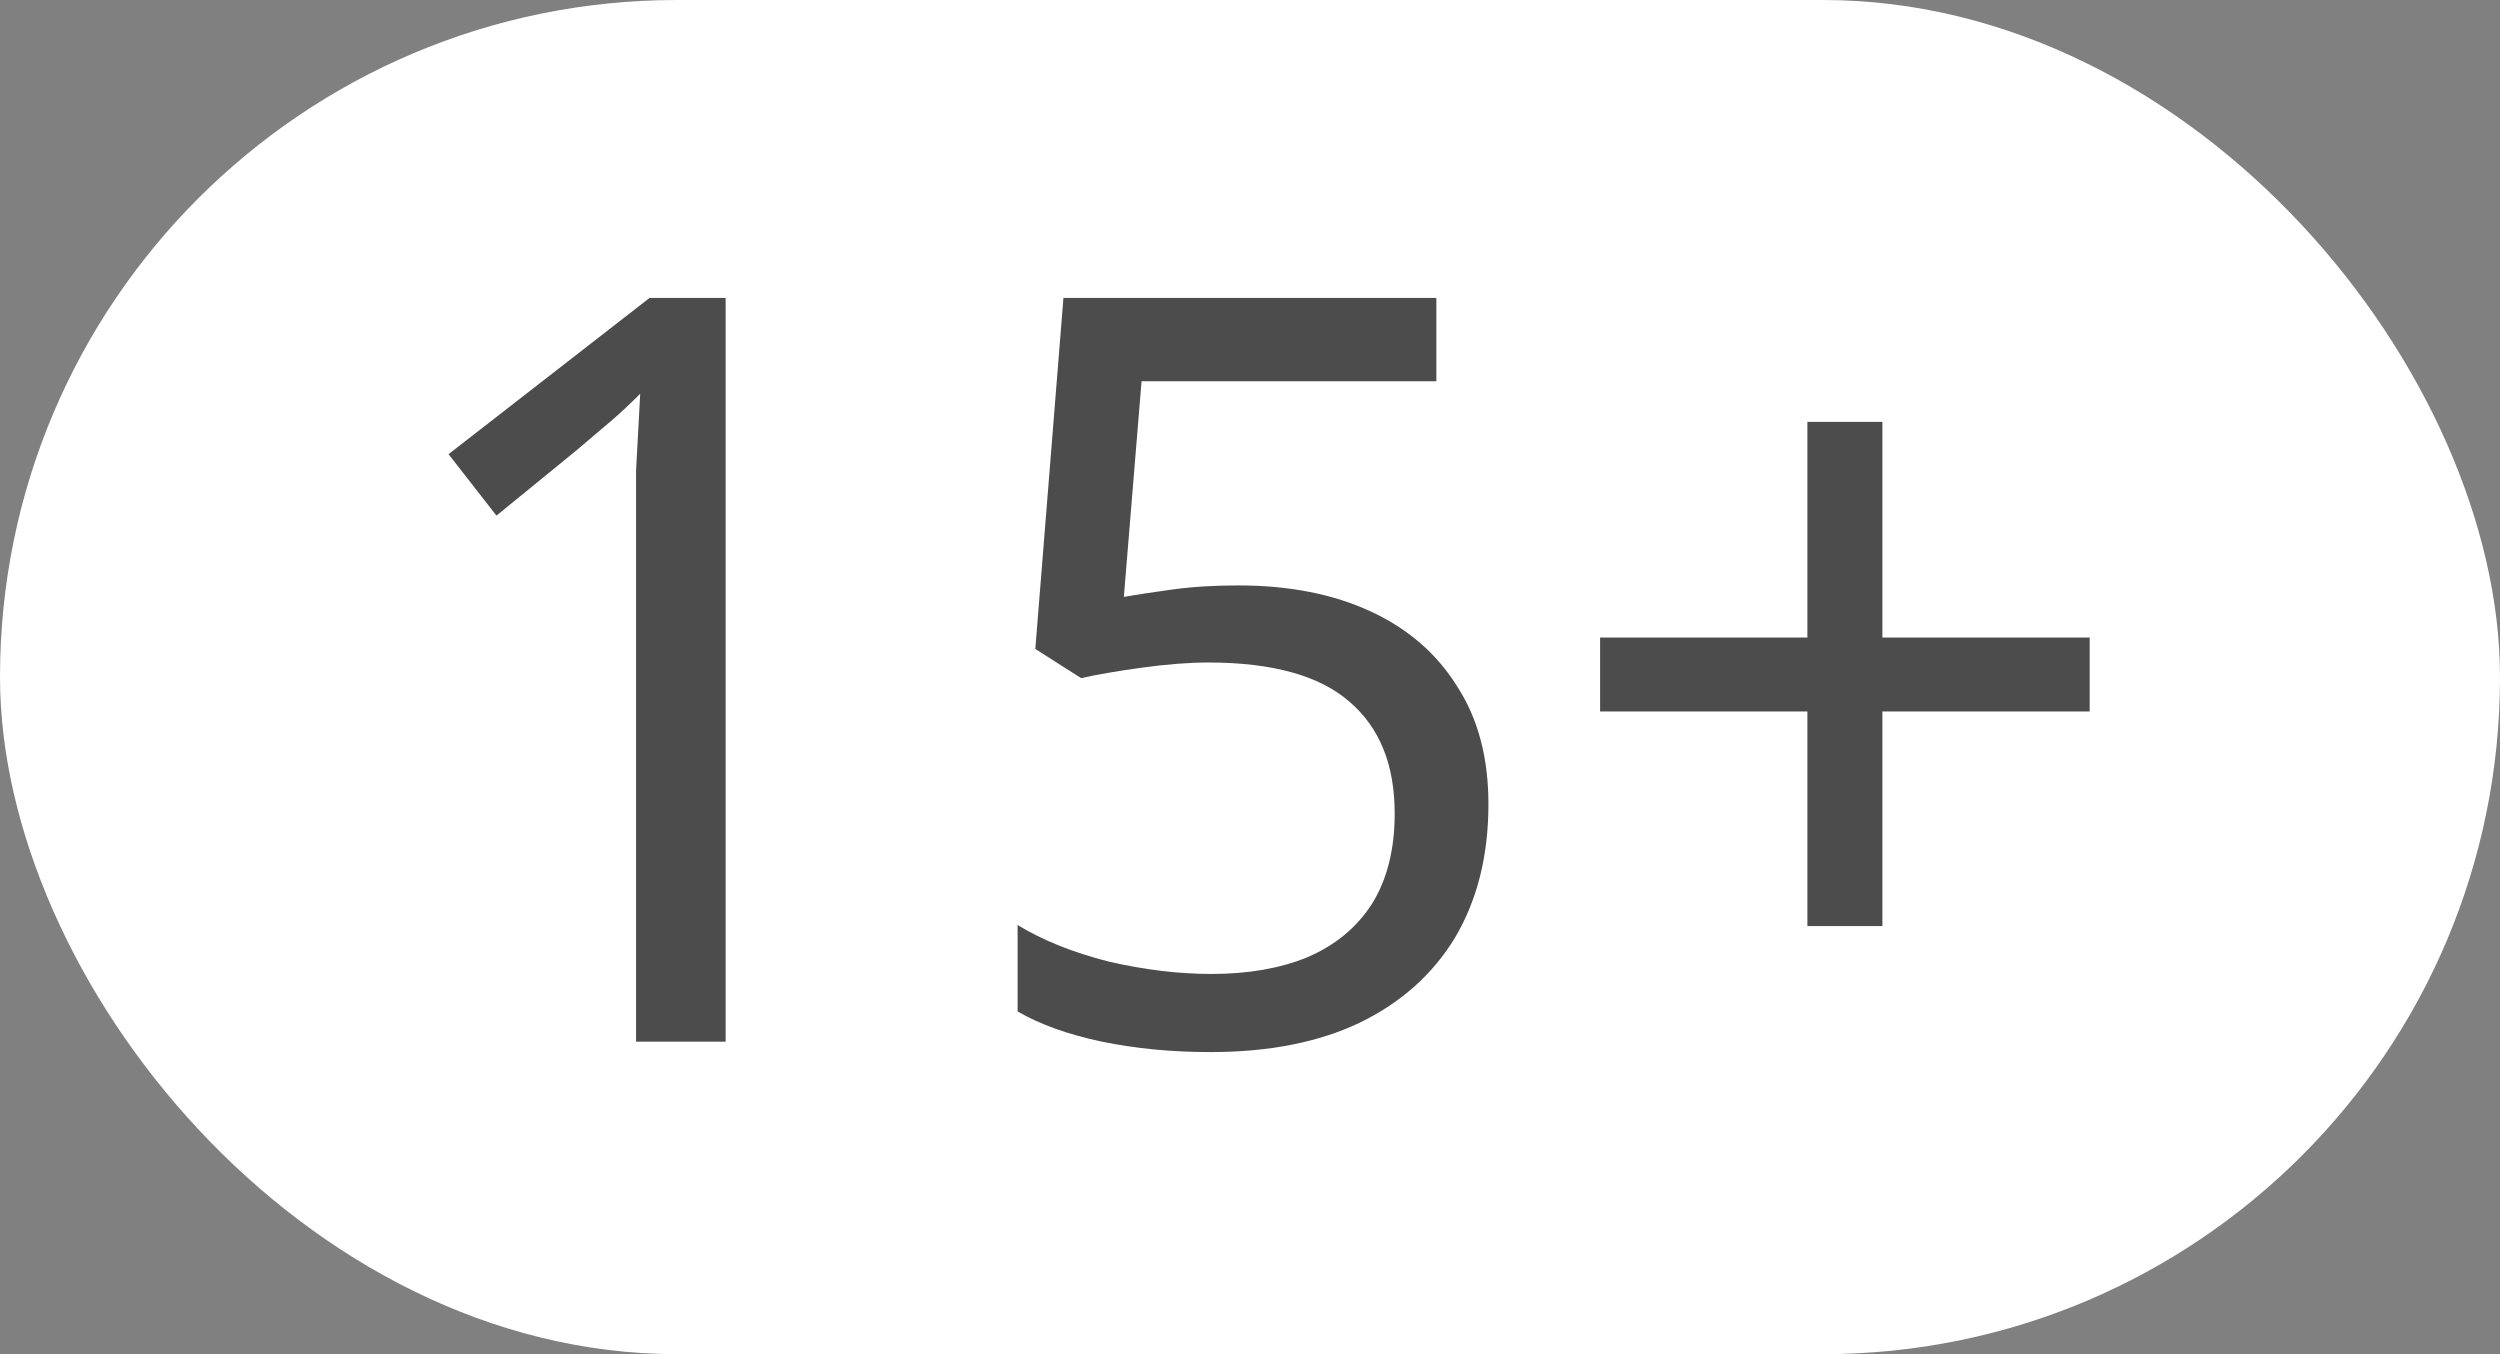 <svg width="24" height="13" viewBox="0 0 24 13" fill="none" xmlns="http://www.w3.org/2000/svg">
<rect x="0" y="0" width="24" height="13" fill="#808080" stroke="none"/>
<rect width="24" height="13" rx="6.5" fill="#FFF"/>
<path d="M6.966 10H6.106V5.01C6.106 4.817 6.106 4.653 6.106 4.52C6.113 4.387 6.119 4.263 6.126 4.15C6.133 4.03 6.139 3.907 6.146 3.78C6.039 3.887 5.943 3.977 5.856 4.05C5.769 4.123 5.659 4.217 5.526 4.33L4.766 4.95L4.306 4.36L6.236 2.86H6.966V10ZM11.889 5.62C12.375 5.62 12.799 5.703 13.159 5.87C13.519 6.037 13.795 6.277 13.989 6.59C14.189 6.897 14.289 7.273 14.289 7.72C14.289 8.213 14.182 8.64 13.969 9C13.755 9.353 13.449 9.627 13.049 9.82C12.655 10.007 12.179 10.1 11.619 10.1C11.252 10.1 10.905 10.067 10.579 10C10.259 9.933 9.989 9.837 9.769 9.71V8.88C10.009 9.027 10.299 9.143 10.639 9.23C10.985 9.31 11.315 9.35 11.629 9.35C11.982 9.35 12.289 9.297 12.549 9.19C12.815 9.077 13.022 8.907 13.169 8.68C13.315 8.447 13.389 8.157 13.389 7.81C13.389 7.343 13.245 6.987 12.959 6.74C12.672 6.487 12.219 6.36 11.599 6.36C11.412 6.36 11.199 6.377 10.959 6.41C10.719 6.443 10.525 6.477 10.379 6.51L9.939 6.23L10.209 2.86H13.789V3.66H10.959L10.789 5.73C10.902 5.71 11.055 5.687 11.249 5.66C11.442 5.633 11.655 5.62 11.889 5.62ZM18.071 6.12H20.061V6.83H18.071V8.89H17.351V6.83H15.361V6.12H17.351V4.05H18.071V6.12Z" fill="black" fill-opacity="0.7"/>
</svg>
